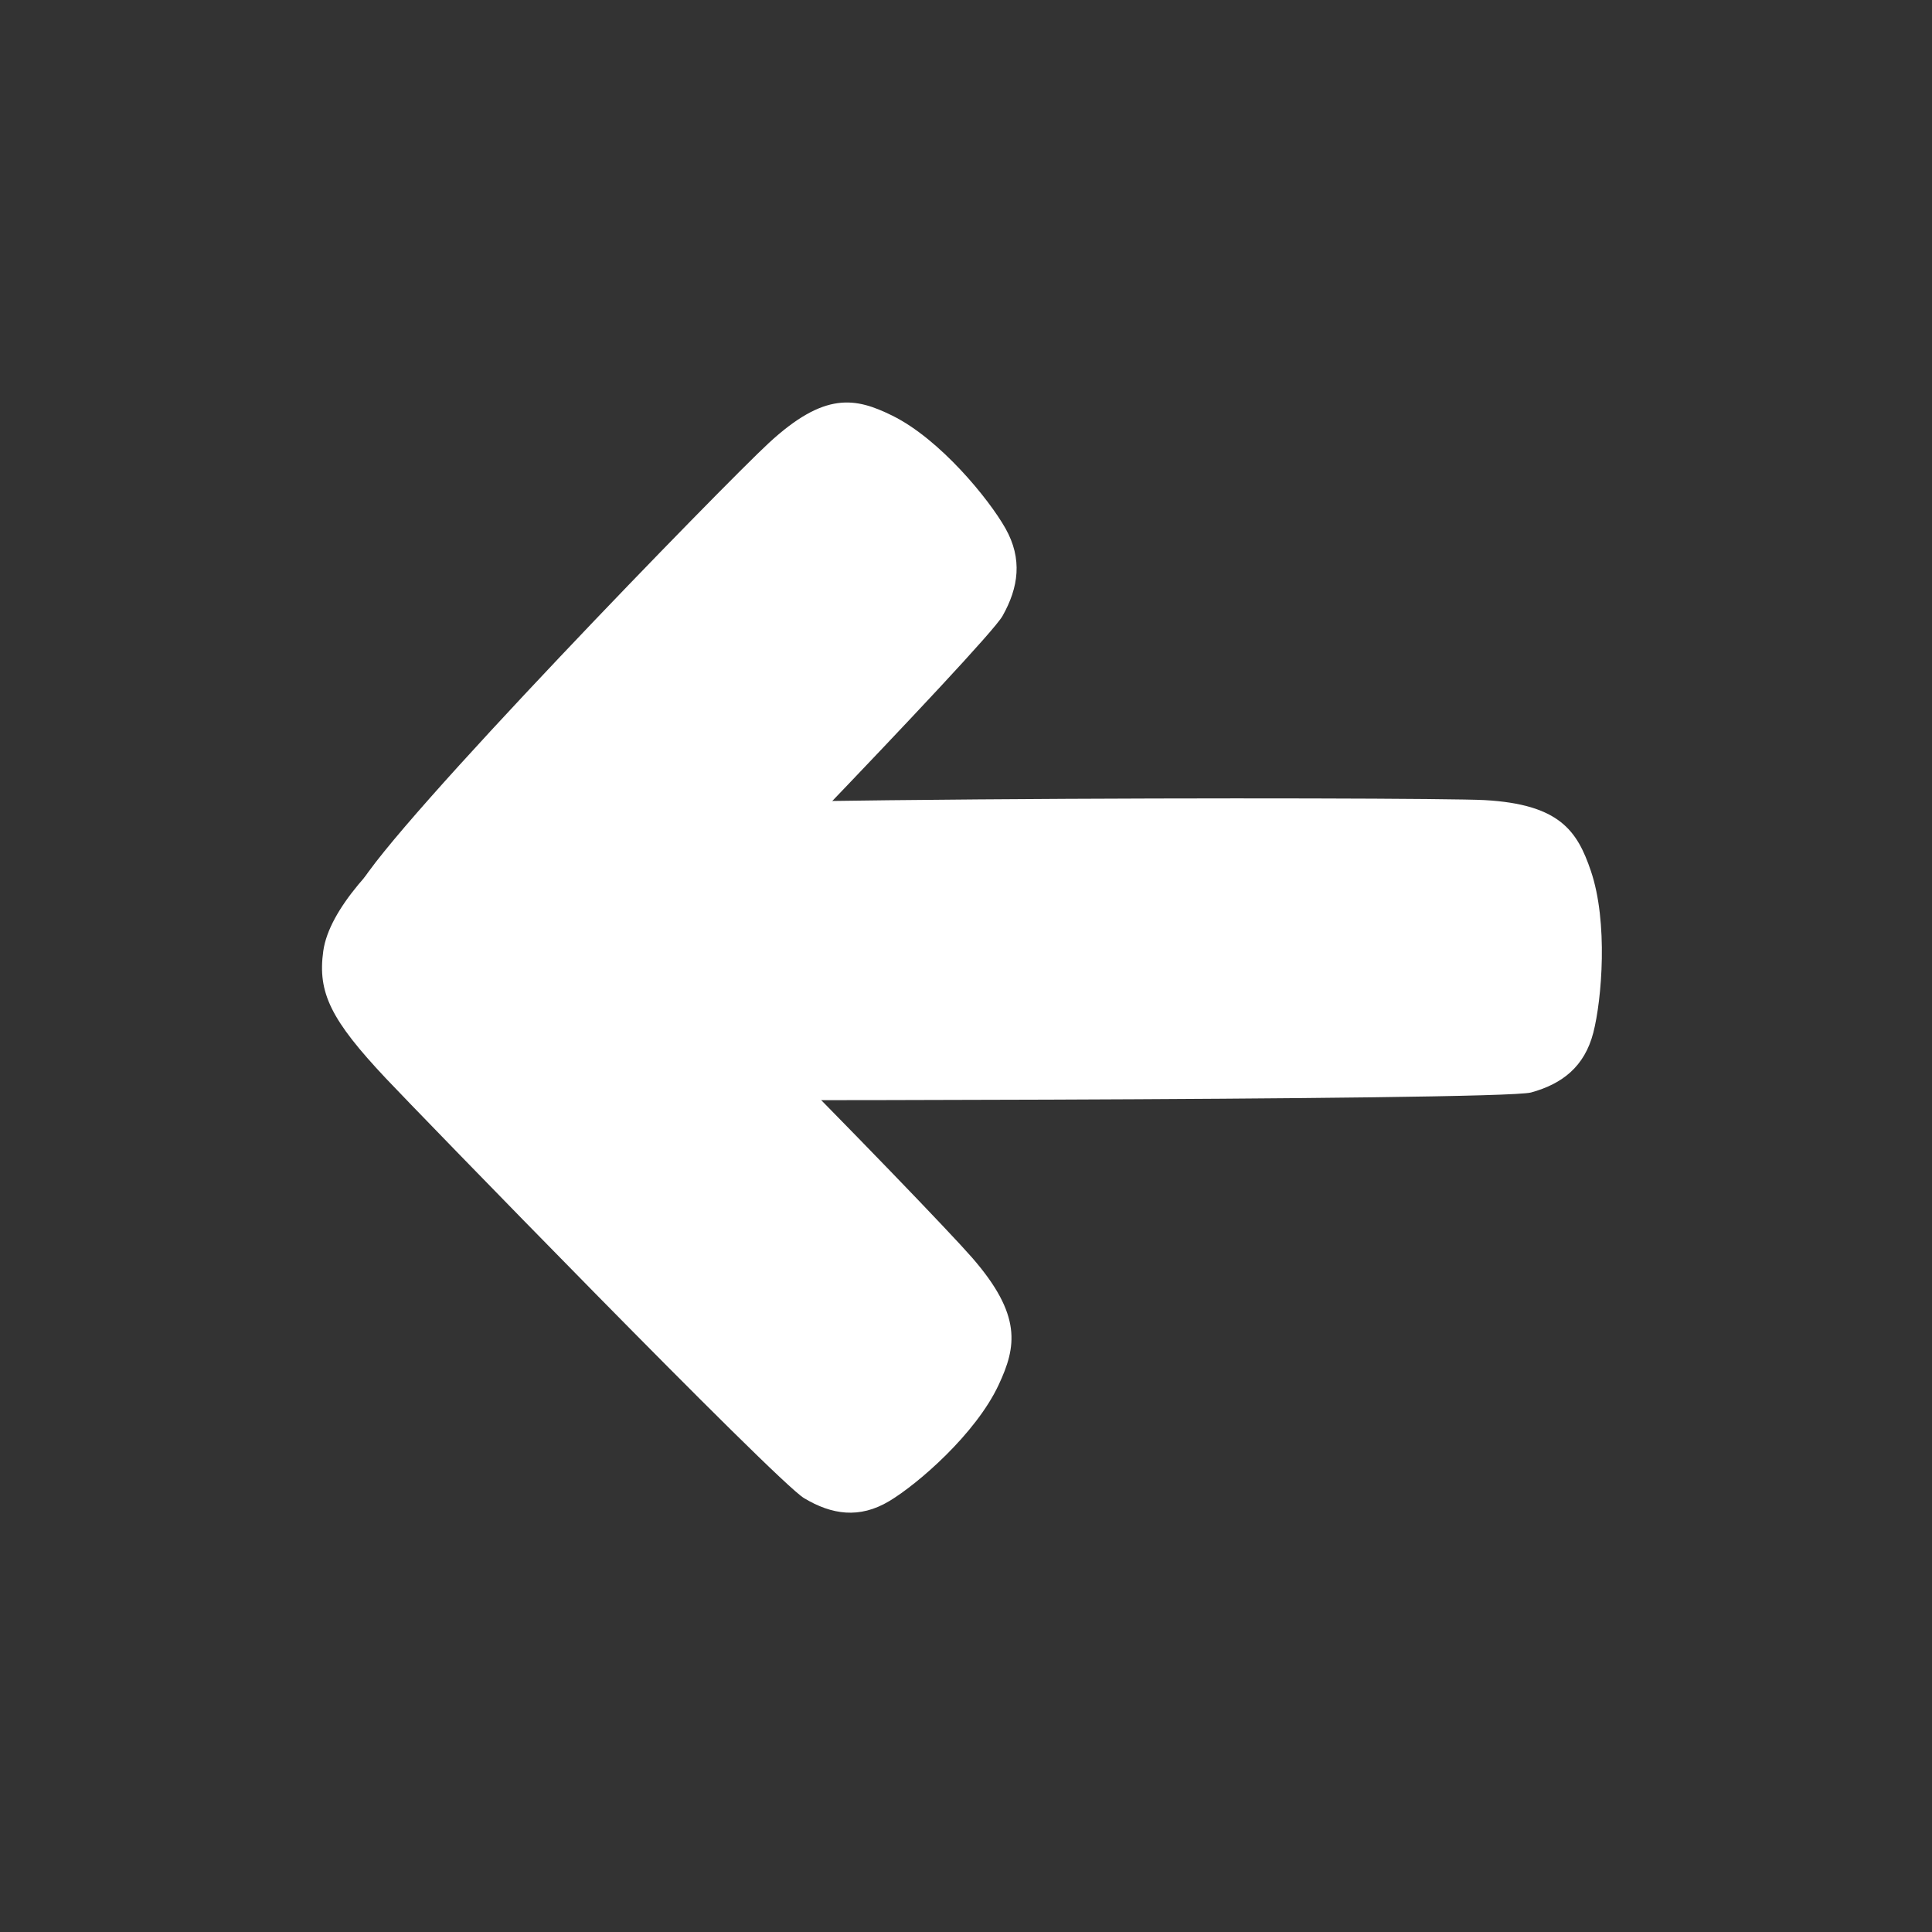 <svg width="30" height="30" viewBox="0 0 30 30" fill="none" xmlns="http://www.w3.org/2000/svg">
<rect x="0" y="0" width="30" height="30" fill="#333333" stroke="none"/>
<g clip-path="url(#clip0_2_1386)">
<path d="M6.367 13.786C6.25 14.774 6.259 15.861 6.64 16.387C7.021 16.914 7.464 17.058 8.686 17.079C9.353 17.091 23.292 17.095 23.774 16.964C24.255 16.832 24.604 16.566 24.741 16.035C24.873 15.523 24.974 14.319 24.702 13.521C24.491 12.901 24.218 12.489 23.052 12.424C22.131 12.373 8.255 12.367 7.258 12.662C6.711 12.824 6.429 13.266 6.367 13.786Z" fill="white"/>
<path d="M5.718 15.205C6.313 15.989 7.067 16.751 7.698 16.846C8.329 16.941 8.742 16.721 9.62 15.847C10.101 15.369 15.316 10.008 15.567 9.565C15.817 9.122 15.88 8.679 15.613 8.205C15.354 7.746 14.597 6.821 13.858 6.455C13.282 6.171 12.806 6.077 11.937 6.88C11.251 7.513 6.077 12.828 5.575 13.762C5.3 14.275 5.404 14.792 5.718 15.205Z" fill="white"/>
<path d="M6.614 12.728C5.853 13.341 5.112 14.117 5.02 14.766C4.928 15.416 5.141 15.84 5.991 16.744C6.455 17.238 12.054 23.006 12.485 23.263C12.915 23.521 13.345 23.586 13.807 23.31C14.252 23.044 15.151 22.266 15.507 21.504C15.784 20.912 15.874 20.423 15.094 19.528C14.43 18.766 8.898 13.083 8.017 12.582C7.518 12.299 7.016 12.406 6.614 12.728Z" fill="white"/>
</g>
<defs>
<clipPath id="clip0_2_1386">
<rect width="20" height="17.5" fill="white" transform="translate(5 6.25)"/>
</clipPath>
</defs>
</svg>
